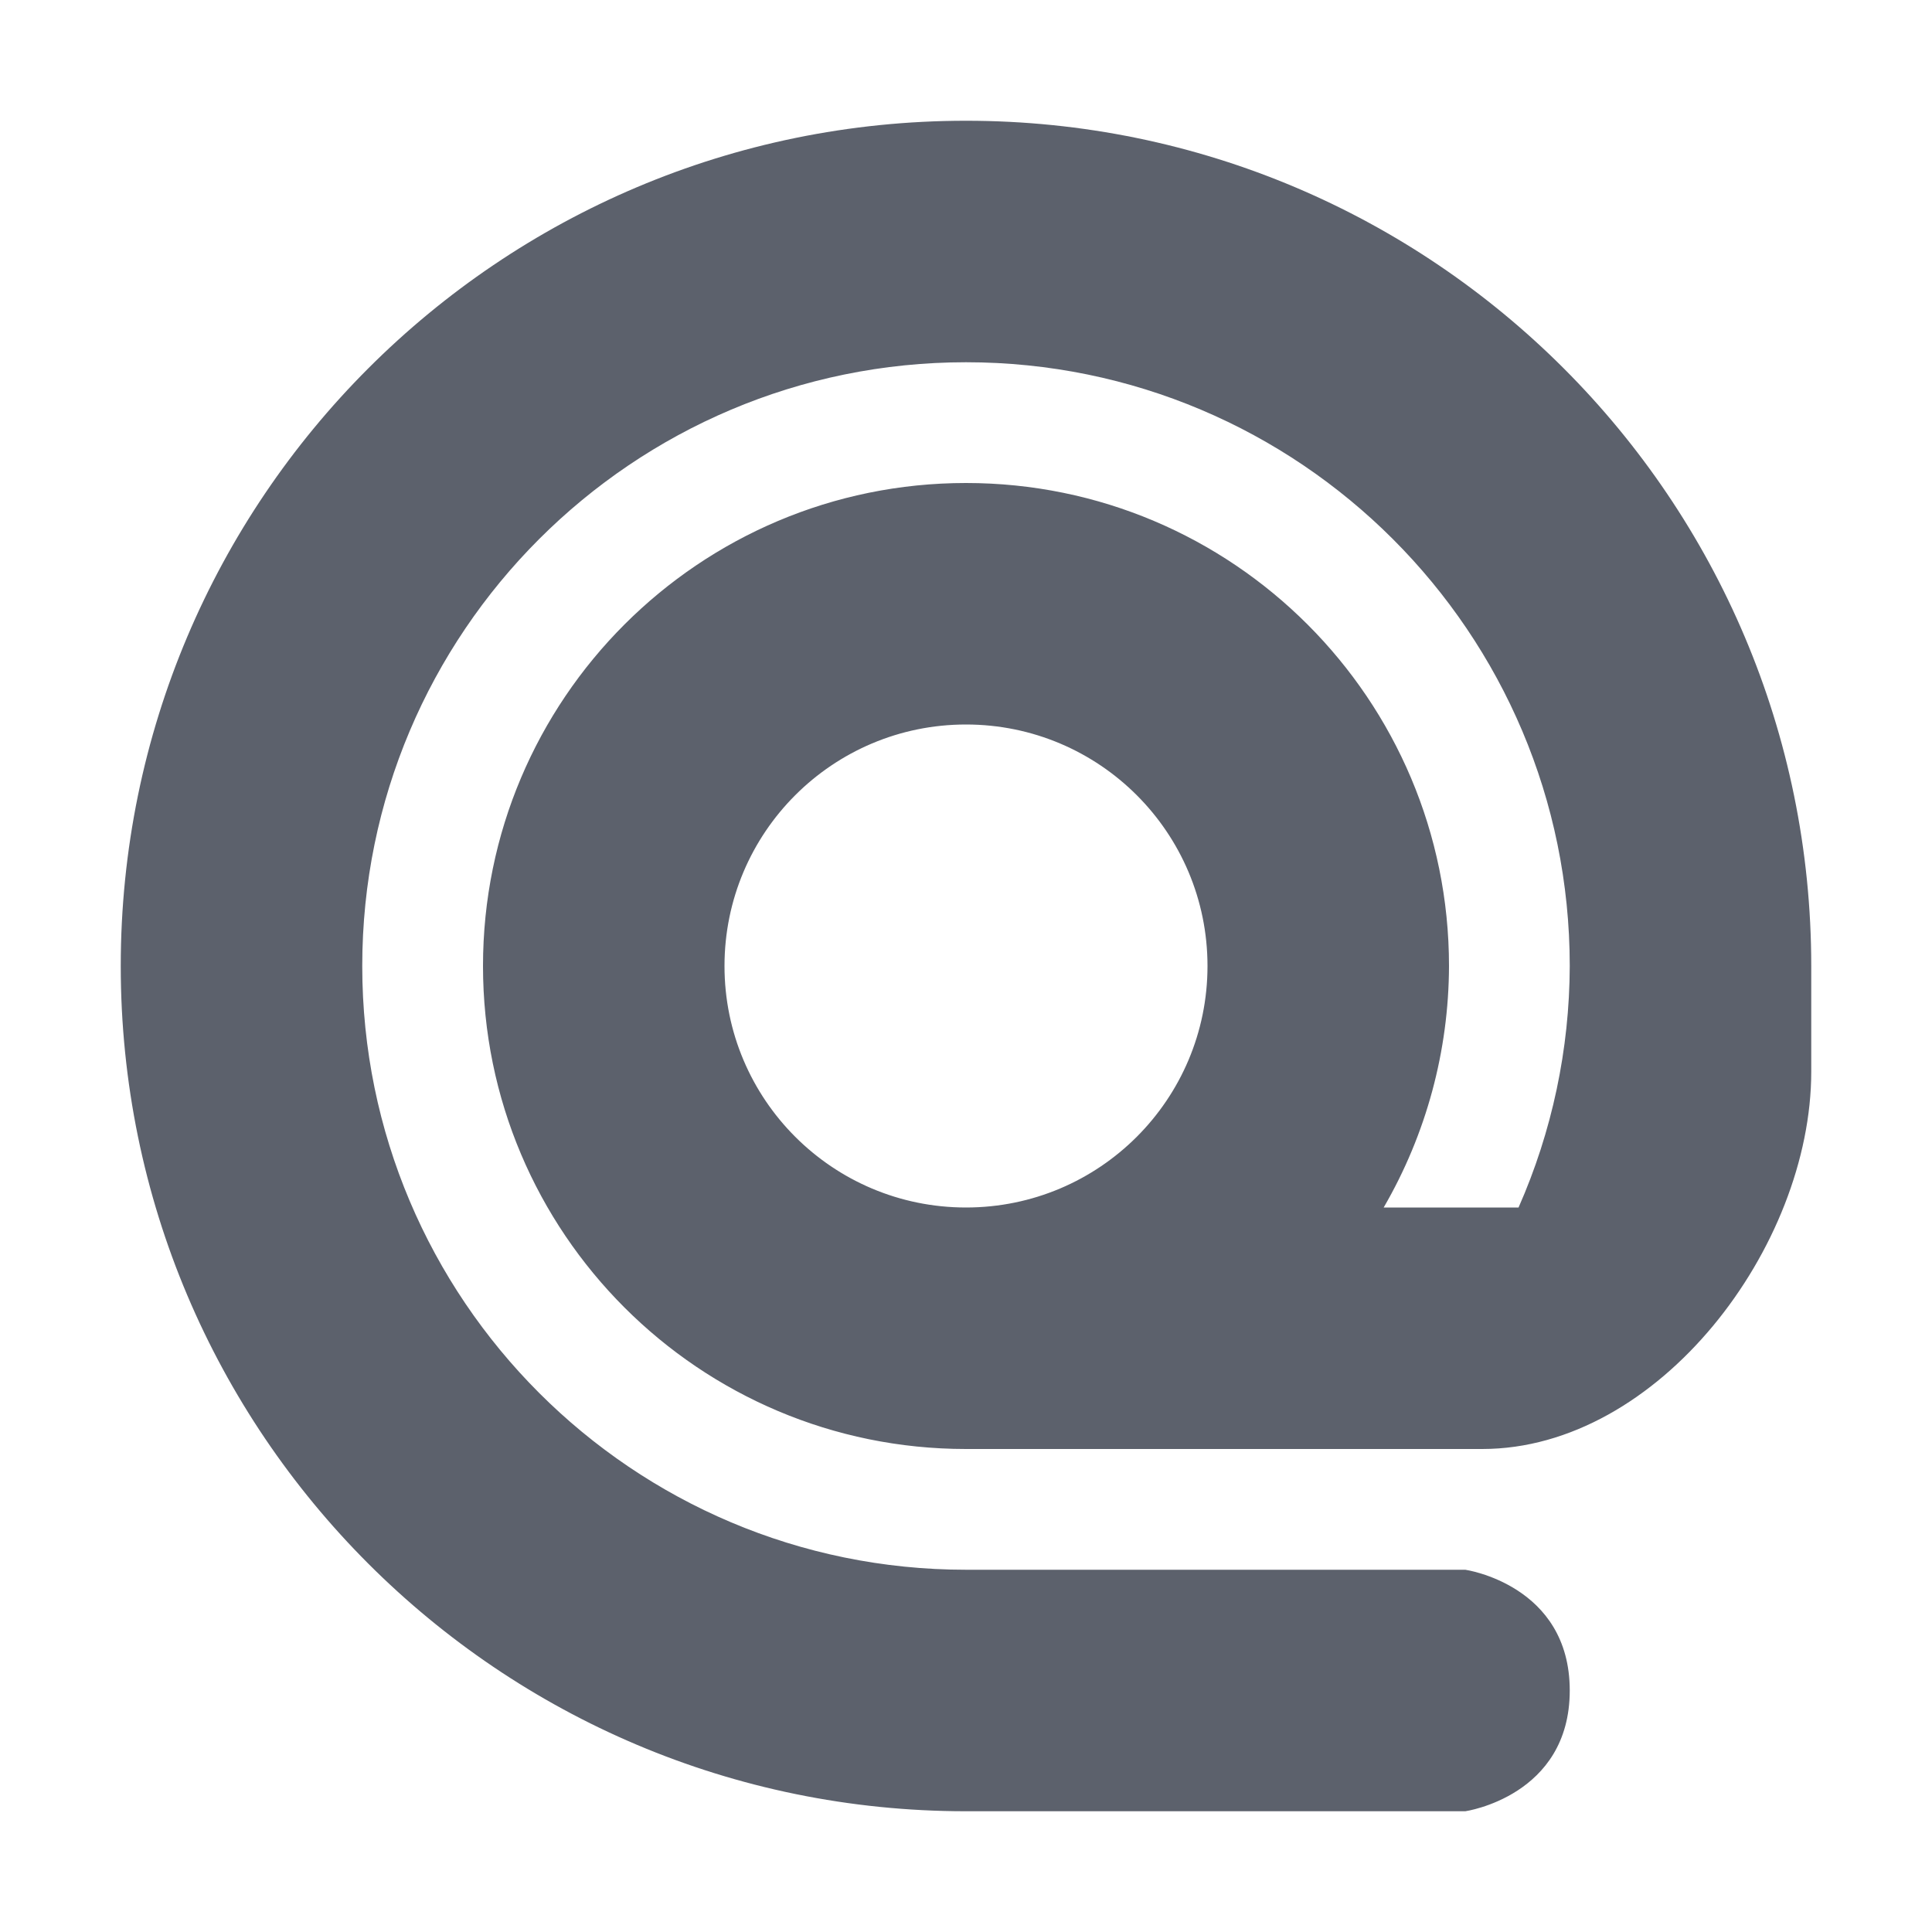 <svg height="16" viewBox="0 0 16 16" width="16" xmlns="http://www.w3.org/2000/svg"><path d="m15 8.875v-.875c0-3.866-3.134-7-7-7s-7 3.134-7 7 3.134 7 7 7h4.135s.865-.124.865-1-.865-1-.865-1h-4.135c-2.761 0-5-2.239-5-5 0-2.761 2.239-5 5-5 2.761 0 5 2.239 5 5-.002.689-.146 1.37-.424 2h-1.117c.353-.608.539-1.297.541-2 0-2.209-1.791-4-4-4-2.209 0-4 1.791-4 4 0 2.209 1.791 4 4 4h4.275c1.462 0 2.725-1.675 2.725-3.125zm-7-2.875c1.105 0 2 .895 2 2s-.895 2-2 2-2-.895-2-2 .895-2 2-2z" fill="#5c616c"/></svg>